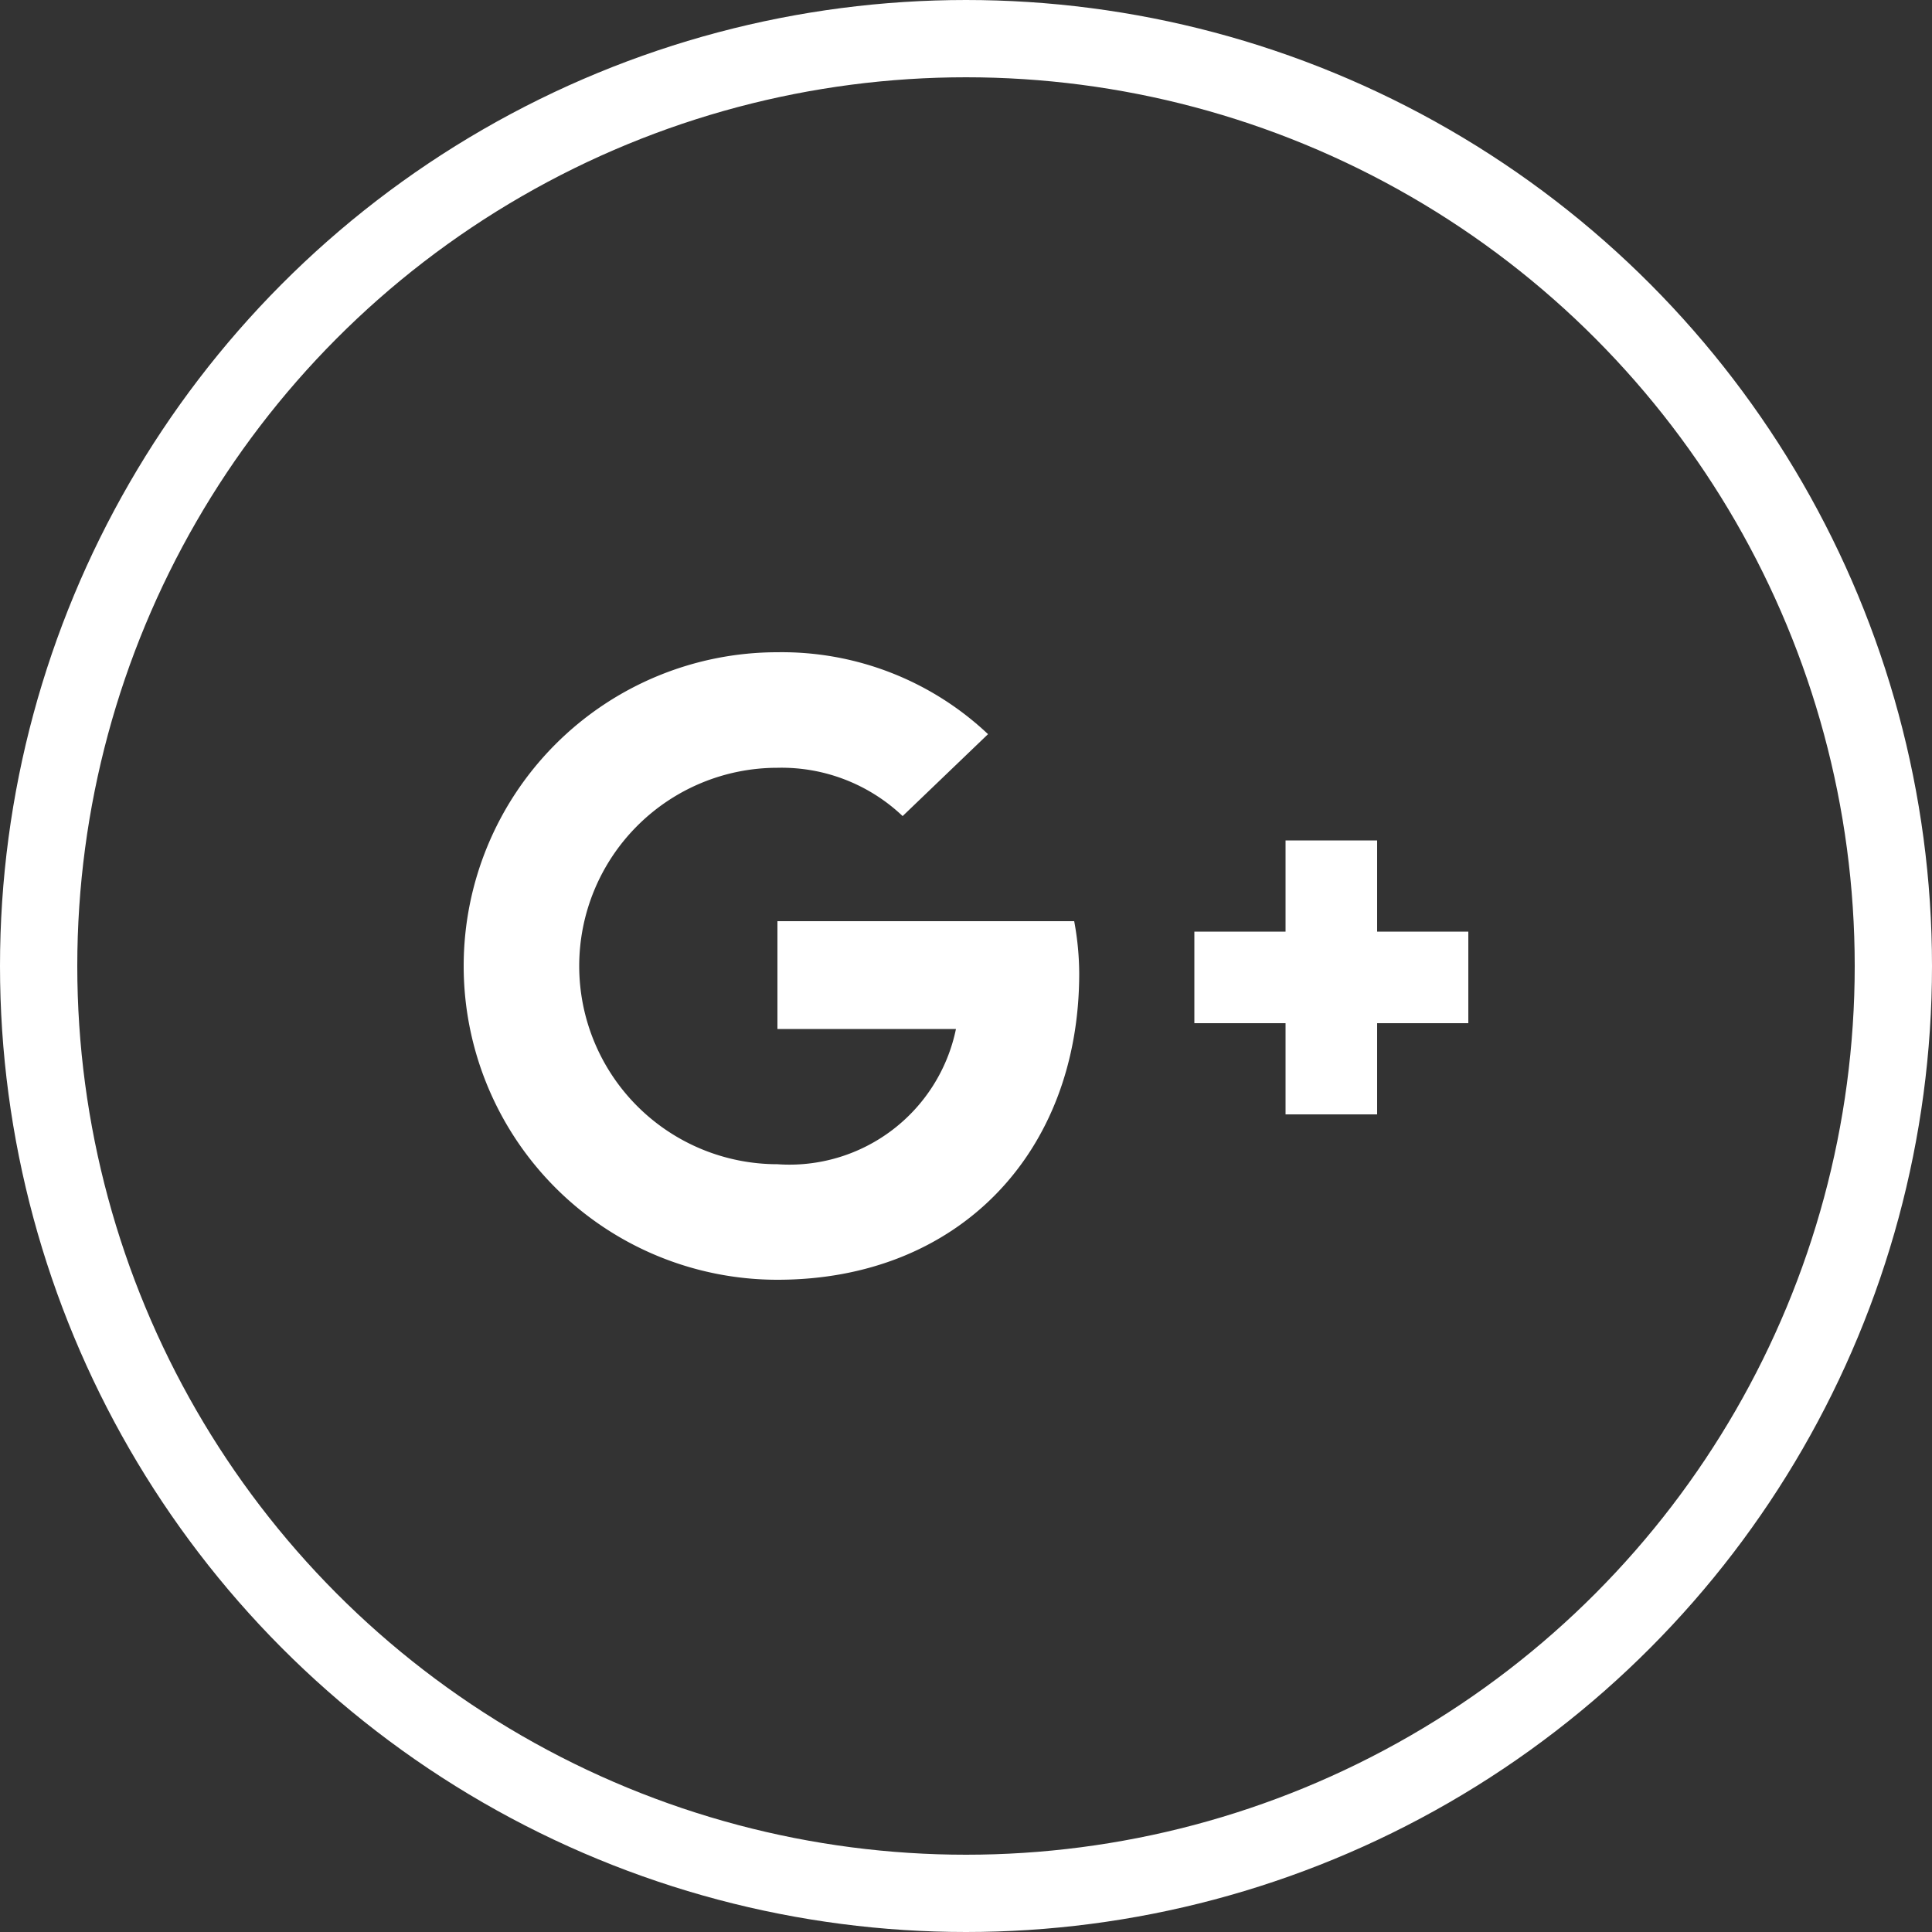<svg id="Layer_1" data-name="Layer 1" xmlns="http://www.w3.org/2000/svg" viewBox="0 0 50 50"><rect x="0" y="0" width="50" height="50" fill="#333333" stroke="none"/><defs><style>.cls-1{fill:#fff;}.cls-2{fill:none;stroke:#fff;stroke-miterlimit:10;stroke-width:2px;}</style></defs><title>google-plus</title><path class="cls-1" d="M27.8,23.84a7.54,7.54,0,0,1,.13,1.35c0,4.64-3.12,7.93-7.81,7.93a8.12,8.12,0,0,1,0-16.24A7.77,7.77,0,0,1,25.57,19l-2.21,2.12a4.55,4.55,0,0,0-3.24-1.25,5.13,5.13,0,0,0,0,10.26,4.4,4.4,0,0,0,4.62-3.5H20.12V23.84Zm7.84.27V21.75H33.27v2.36H30.91v2.37h2.36v2.36h2.37V26.48H38V24.11Z"/><circle class="cls-2" cx="25" cy="25" r="24"/></svg>